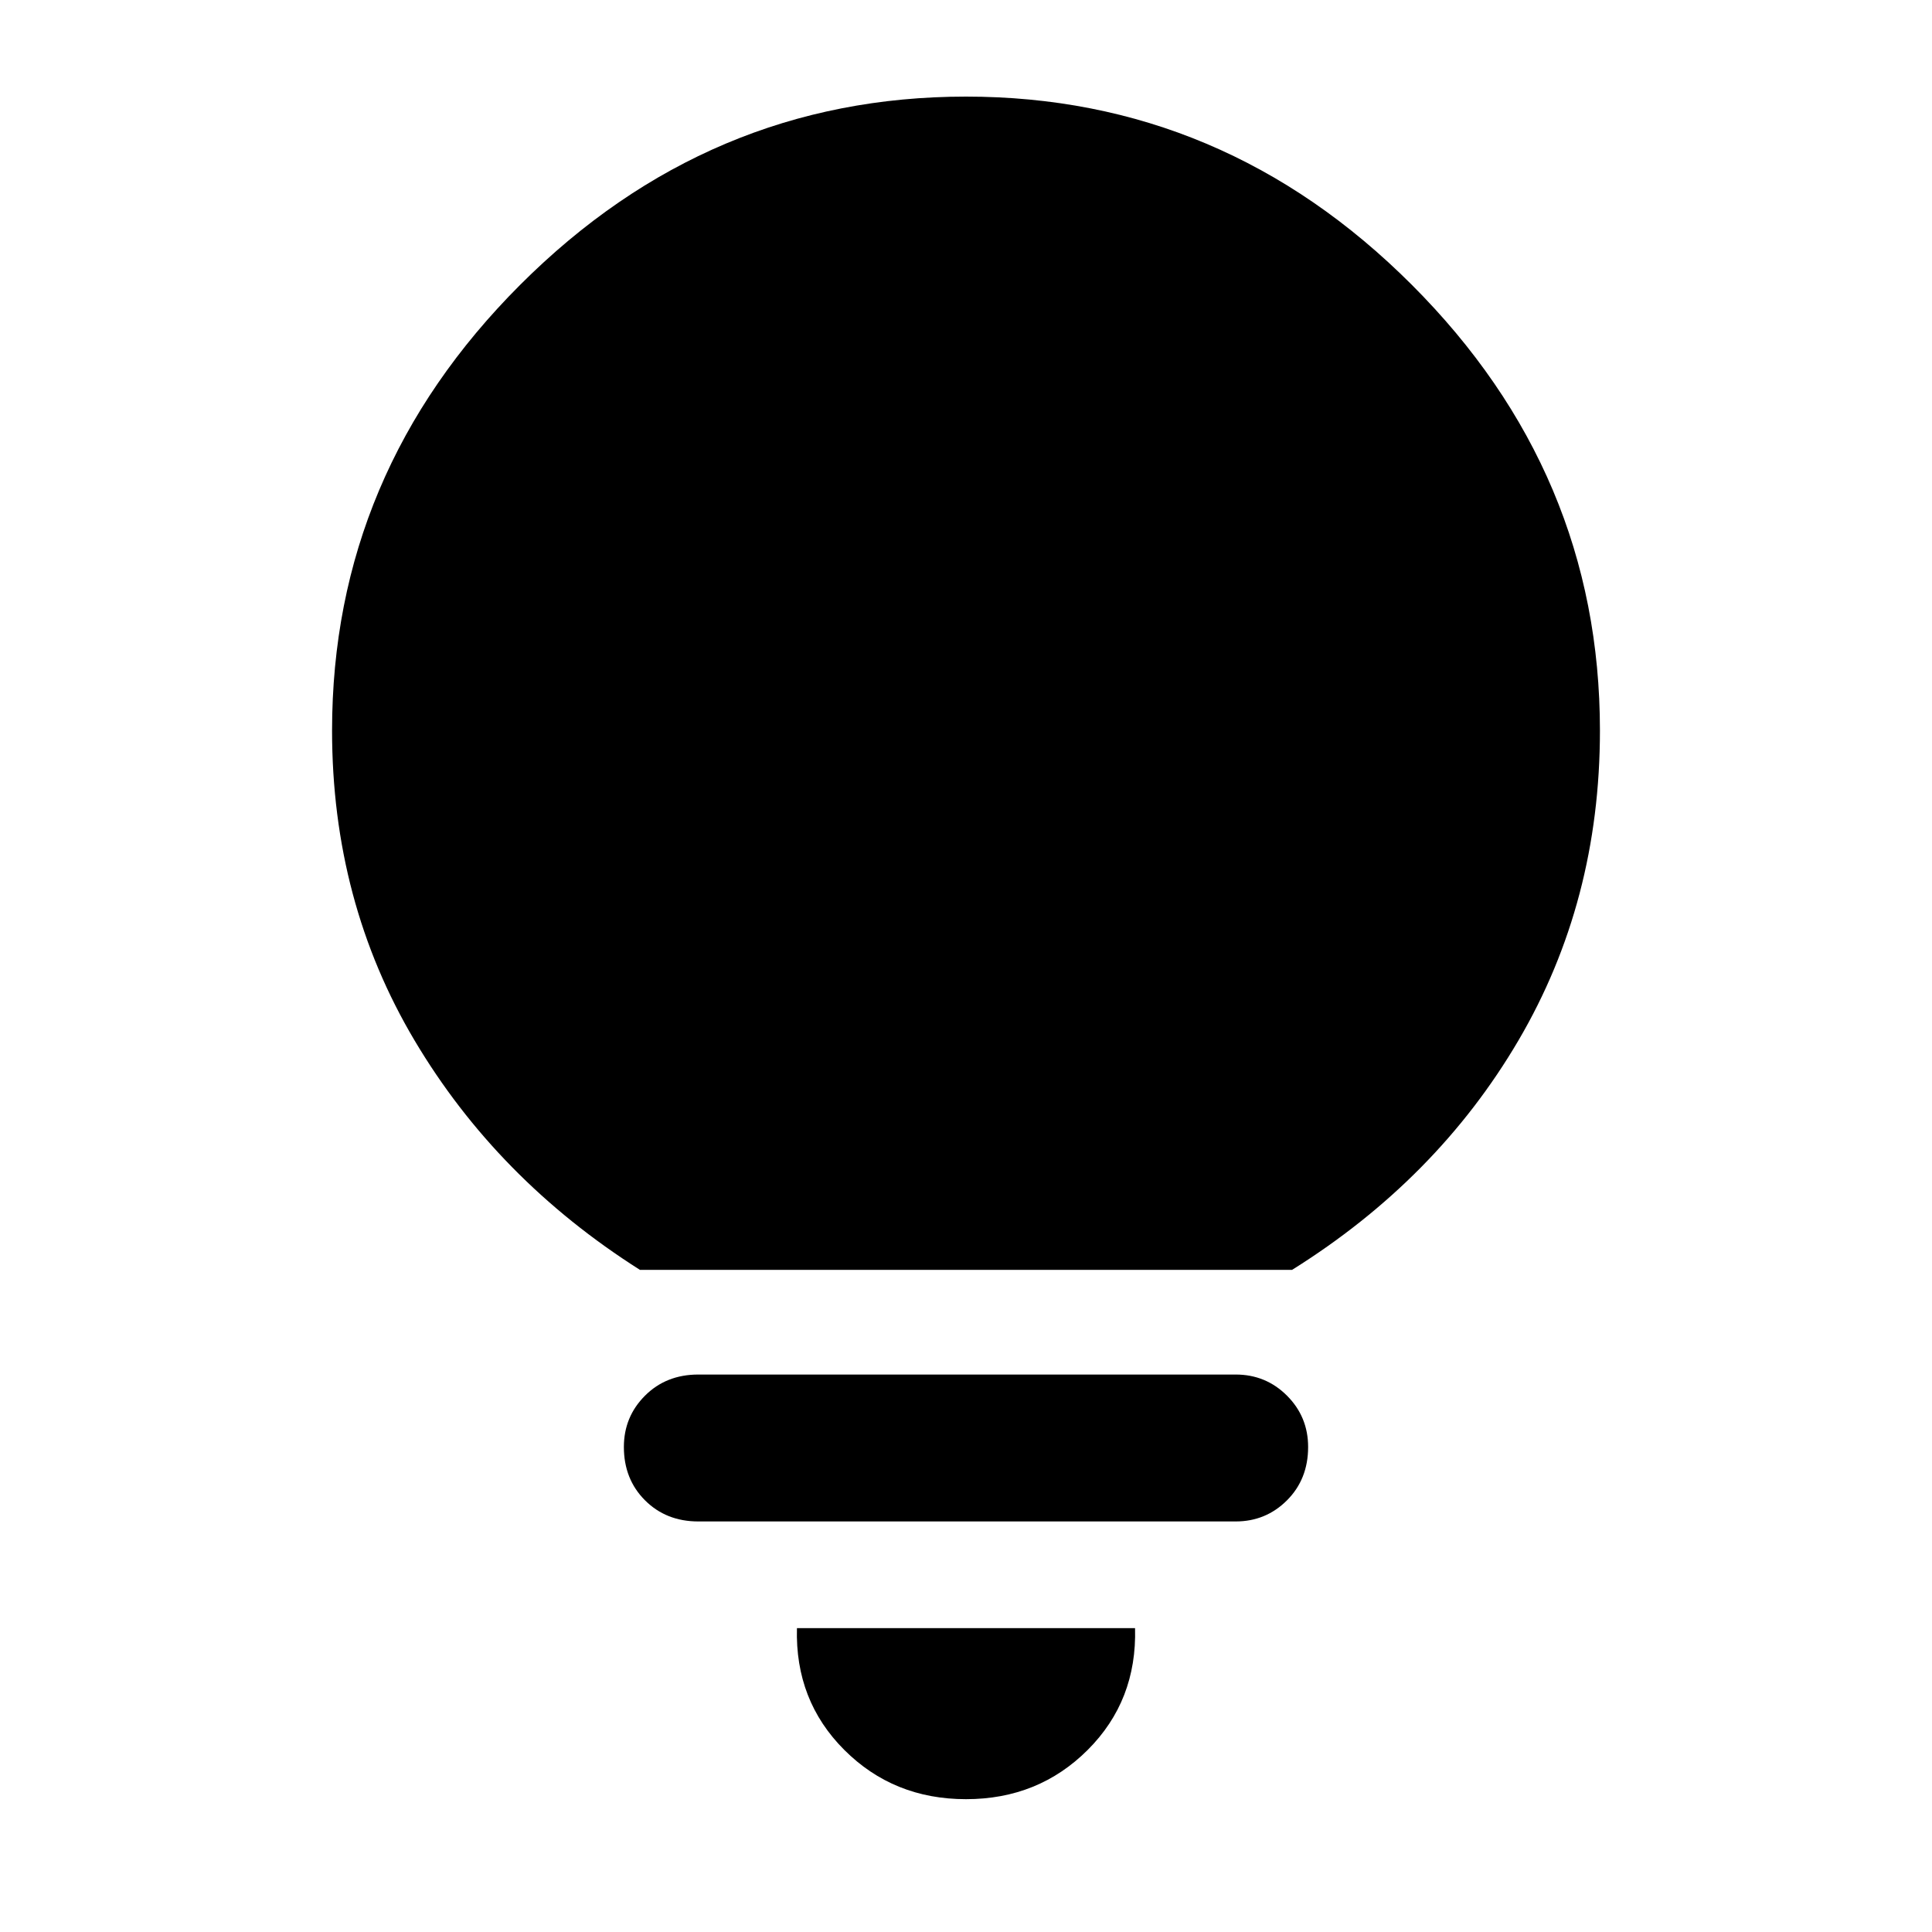<svg xmlns="http://www.w3.org/2000/svg" height="48" width="48"><path d="M24 44.7Q22.2 44.7 20.975 43.475Q19.75 42.25 19.8 40.45H28.2Q28.25 42.25 27.025 43.475Q25.8 44.7 24 44.7ZM17.35 37.8Q16.55 37.8 16.025 37.275Q15.5 36.75 15.5 35.95Q15.5 35.2 16.025 34.675Q16.55 34.15 17.35 34.15H30.7Q31.45 34.15 31.975 34.675Q32.5 35.2 32.5 35.95Q32.5 36.75 31.975 37.275Q31.45 37.8 30.7 37.8ZM15.9 31.55Q12.35 29.3 10.3 25.85Q8.25 22.4 8.25 18.15Q8.25 11.75 12.925 7.075Q17.6 2.4 24 2.4Q30.4 2.4 35.075 7.075Q39.75 11.75 39.75 18.15Q39.75 22.4 37.725 25.85Q35.7 29.3 32.1 31.55Z"/></svg>